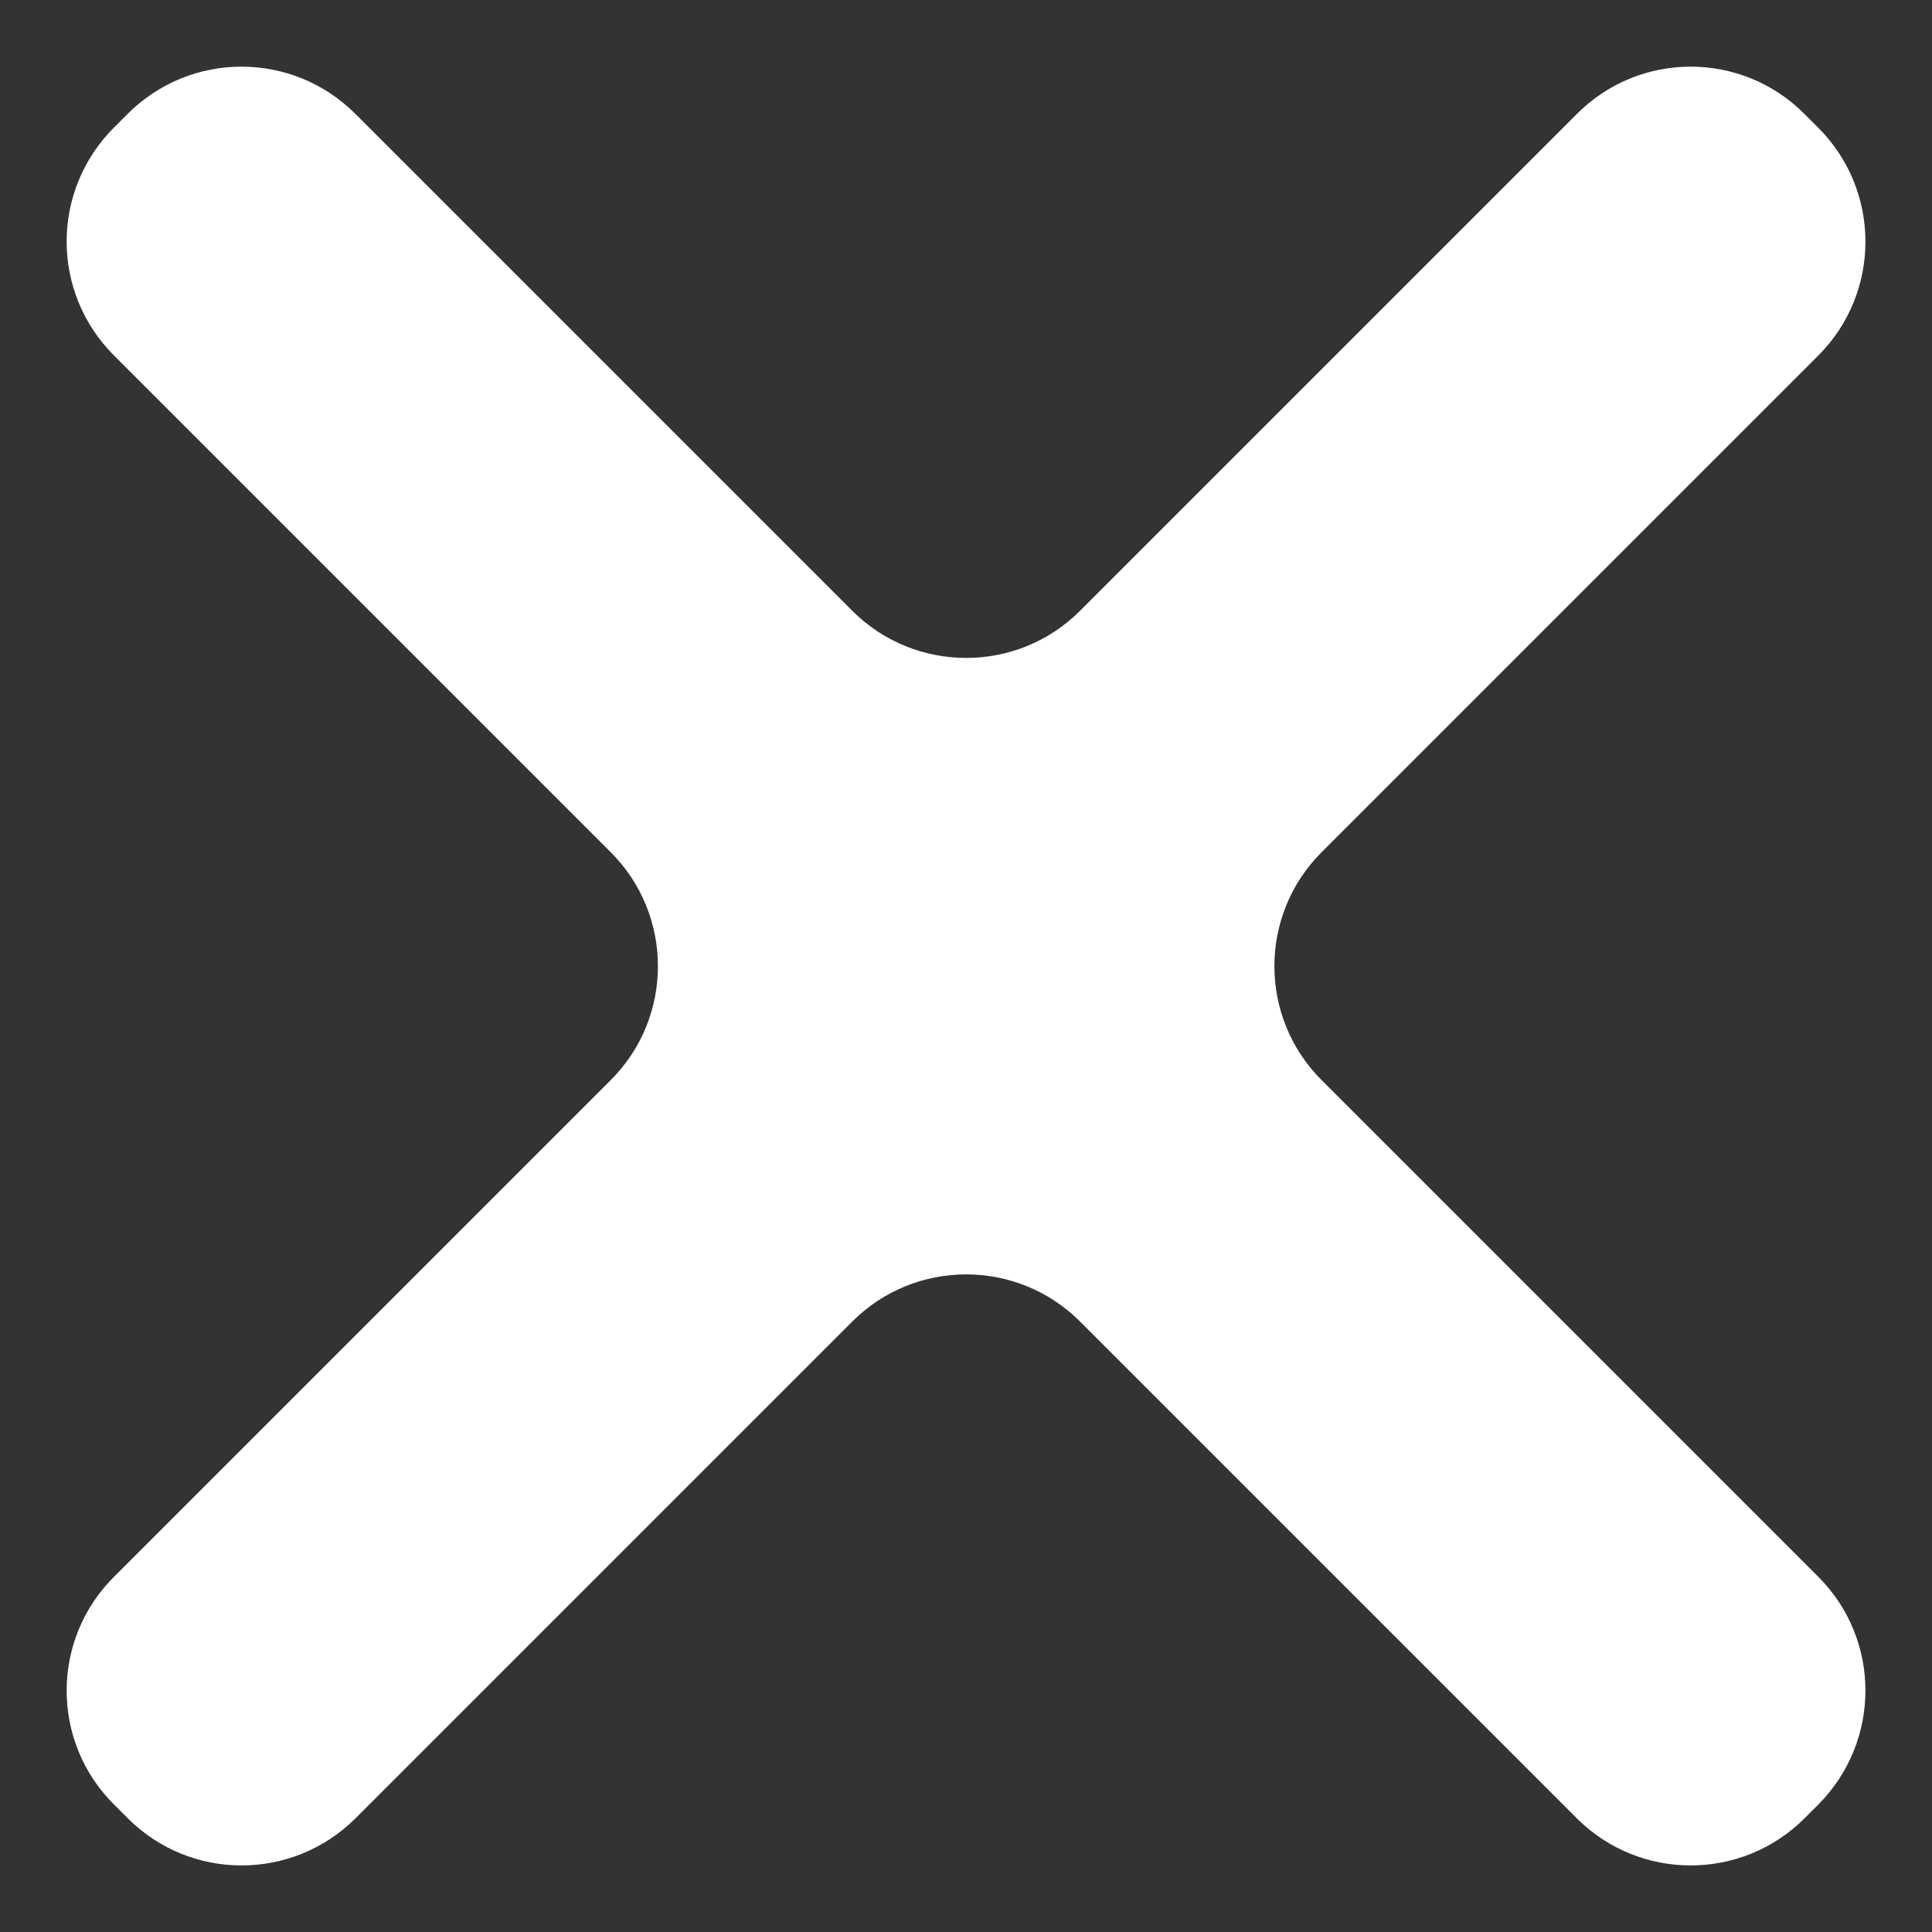 <svg width="6" height="6" viewBox="0 0 6 6" fill="none" xmlns="http://www.w3.org/2000/svg">
<rect x="0" y="0" width="6" height="6" fill="#333333" stroke="none"/>
<path fill-rule="evenodd" clip-rule="evenodd" d="M4.897 5.647C5.092 5.842 5.409 5.842 5.604 5.647L5.647 5.604C5.842 5.408 5.842 5.092 5.647 4.897L4.104 3.354C3.909 3.159 3.909 2.842 4.104 2.647L5.647 1.104C5.842 0.909 5.842 0.592 5.647 0.397L5.604 0.354C5.409 0.158 5.092 0.158 4.897 0.354L3.354 1.897C3.159 2.092 2.842 2.092 2.647 1.897L1.104 0.354C0.908 0.158 0.592 0.158 0.396 0.354L0.354 0.396C0.158 0.592 0.158 0.908 0.354 1.104L1.897 2.647C2.092 2.842 2.092 3.159 1.897 3.354L0.354 4.897C0.158 5.092 0.158 5.409 0.354 5.604L0.397 5.647C0.592 5.842 0.908 5.842 1.104 5.647L2.647 4.104C2.842 3.909 3.159 3.909 3.354 4.104L4.897 5.647Z" fill="white"/>
</svg>
